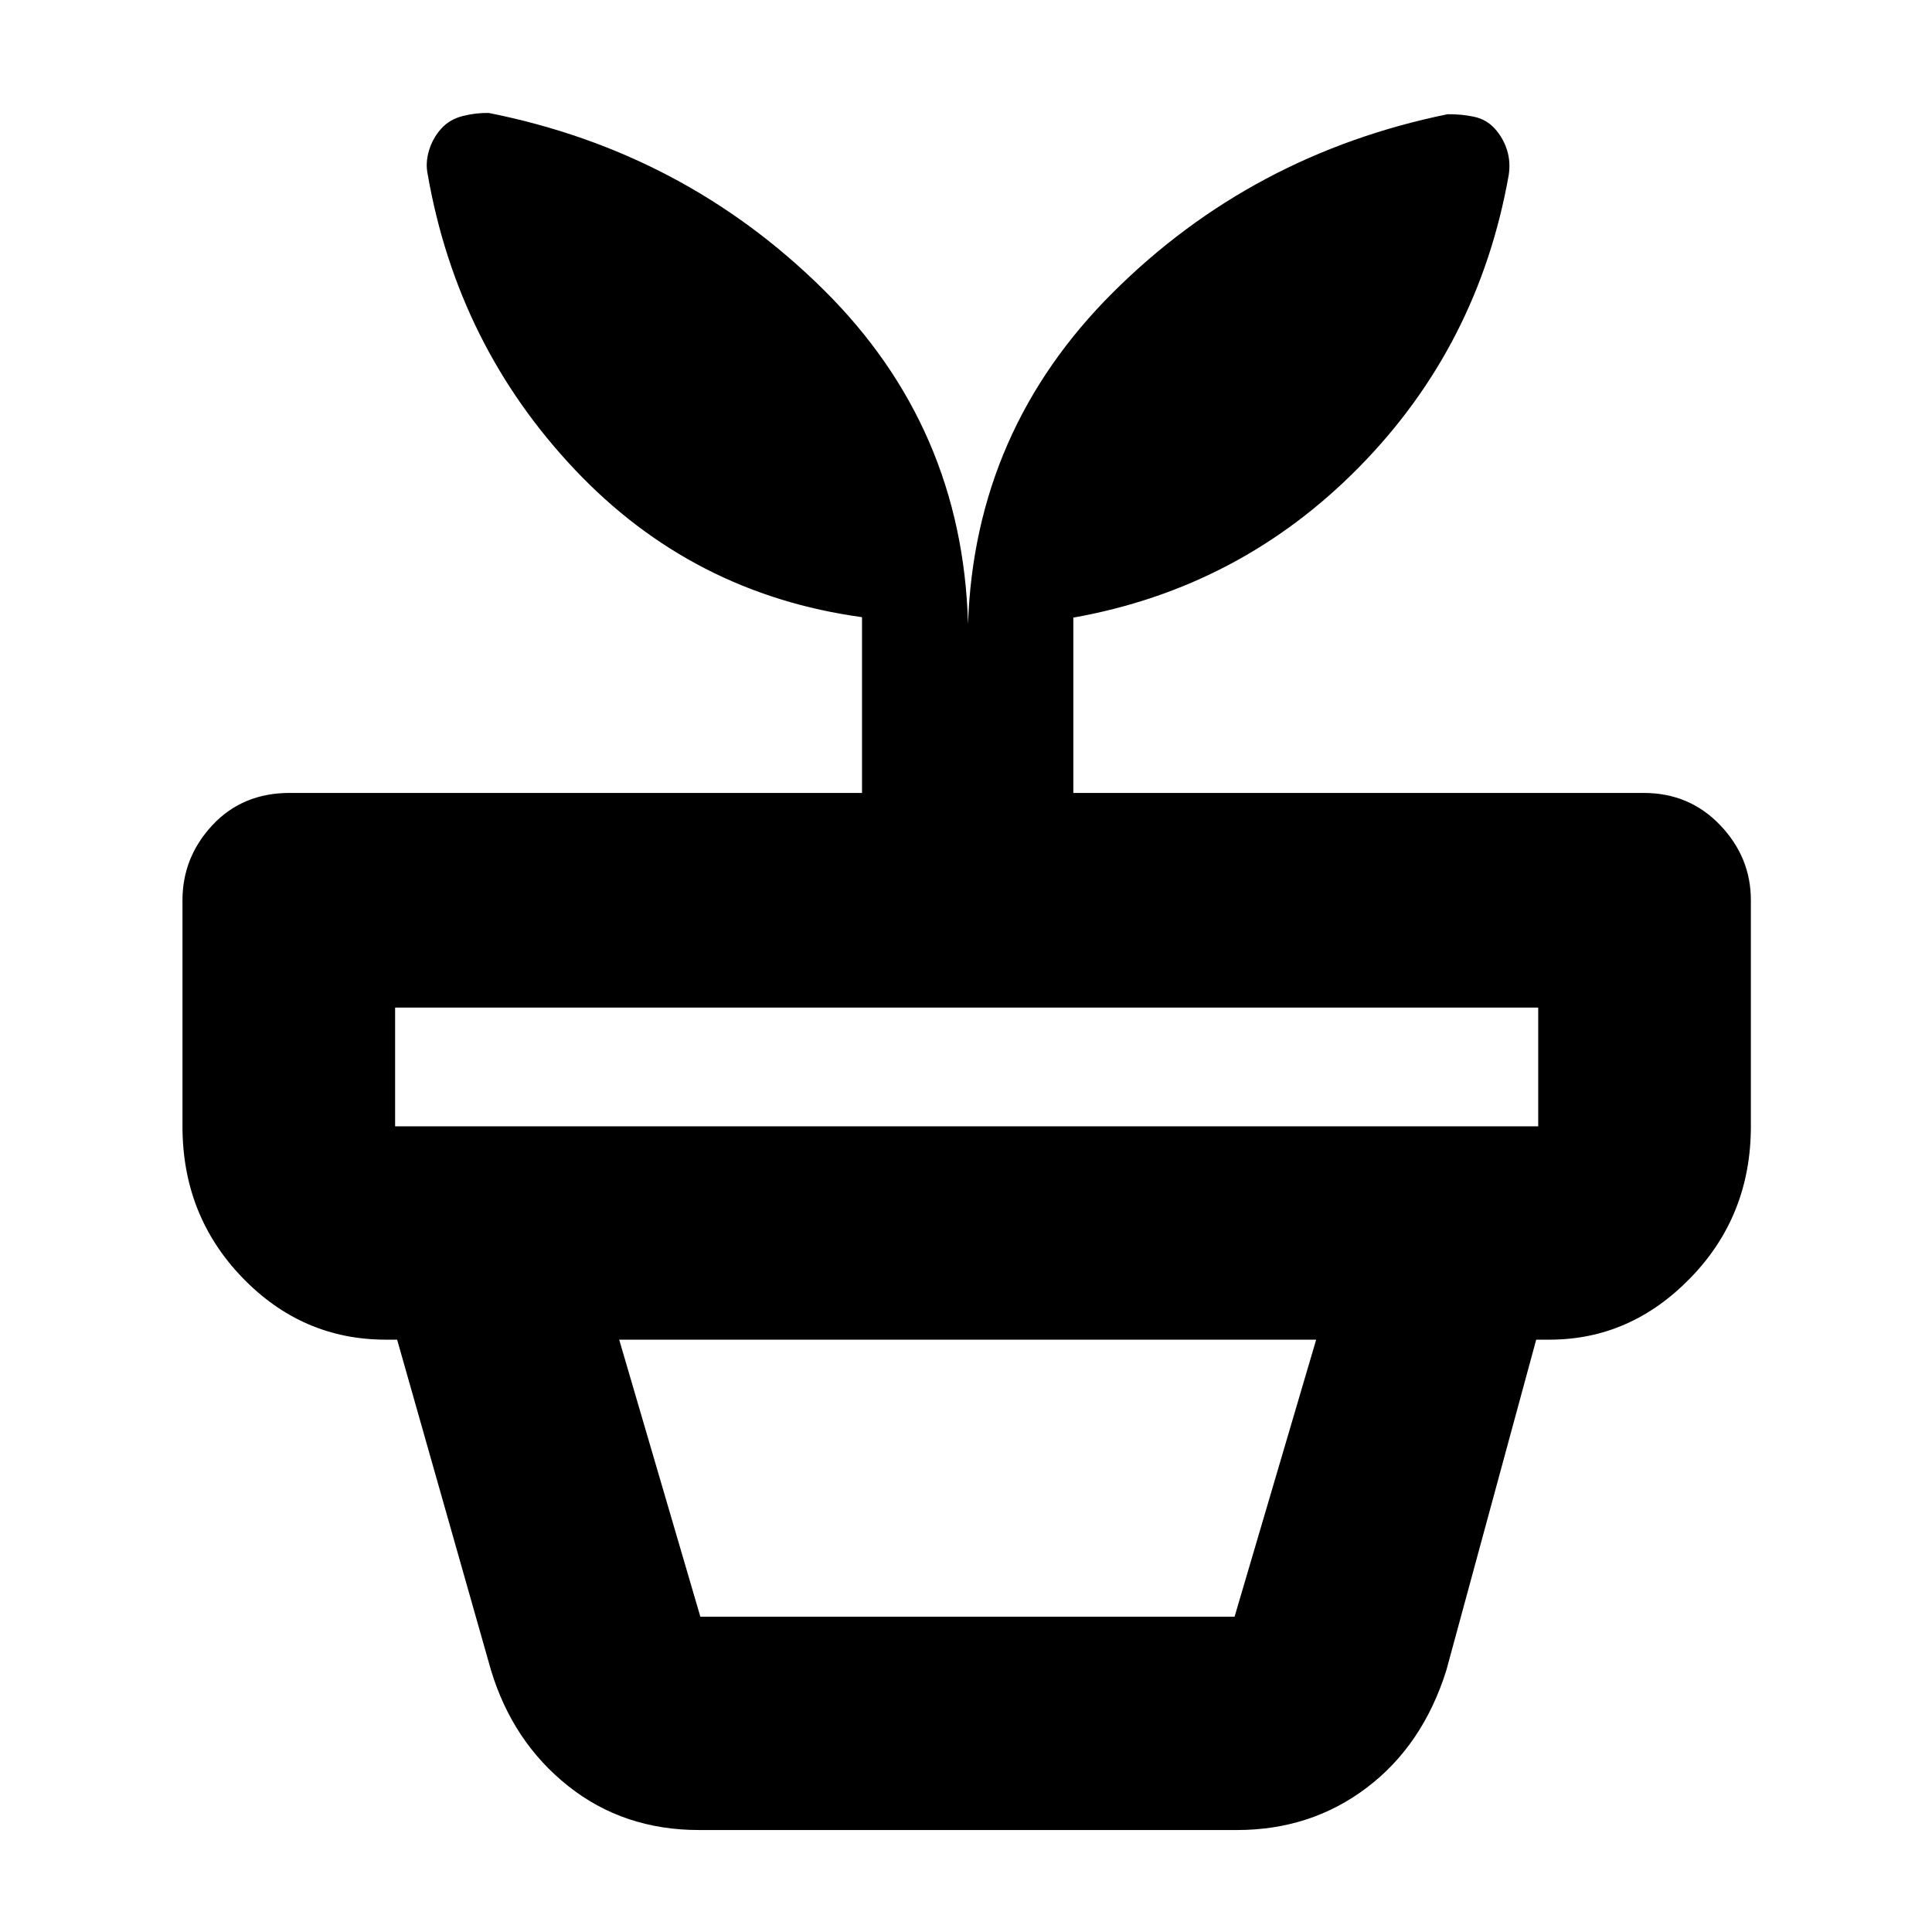 <svg xmlns="http://www.w3.org/2000/svg" height="40" viewBox="0 -960 960 960" width="40"><path d="M348-156.67h265.45L654-294.33H307.67L348-156.67Zm-.67 106q-37.49 0-65.01-21.87Q254.8-94.41 244-130l-46.67-164.33h566L718.67-130q-11.72 37.25-39.53 58.29-27.81 21.04-64.47 21.04H347.33Zm-151-349.66h568v-59h-568v59ZM481-650q3.33-96.32 72.17-164.83 68.83-68.5 166.1-88.41 6.83-.09 13.11 1.24 6.29 1.33 10.45 6 4.17 4.67 6 10.56 1.84 5.89.84 12.44-15 84.67-74.12 144.88-59.12 60.22-142.22 75.01V-566h283.34q22.76 0 38.05 15.98Q870-534.03 870-512.67v112.34q0 44.32-29.86 75.16-29.87 30.84-70.14 30.84H191.67q-41.5 0-71.25-30.84t-29.75-75.16v-112.34q0-21.36 14.91-37.35Q120.5-566 144-566h284.33v-87.33q-84.34-11.57-142.67-73.29-58.33-61.71-73.16-146.84-1.17-5.66.67-11.77 1.83-6.1 6-10.77 4.16-4.67 10.7-6.33 6.54-1.67 13.04-1.54 97.1 19.36 166.26 87.77T481-650Z"/></svg>